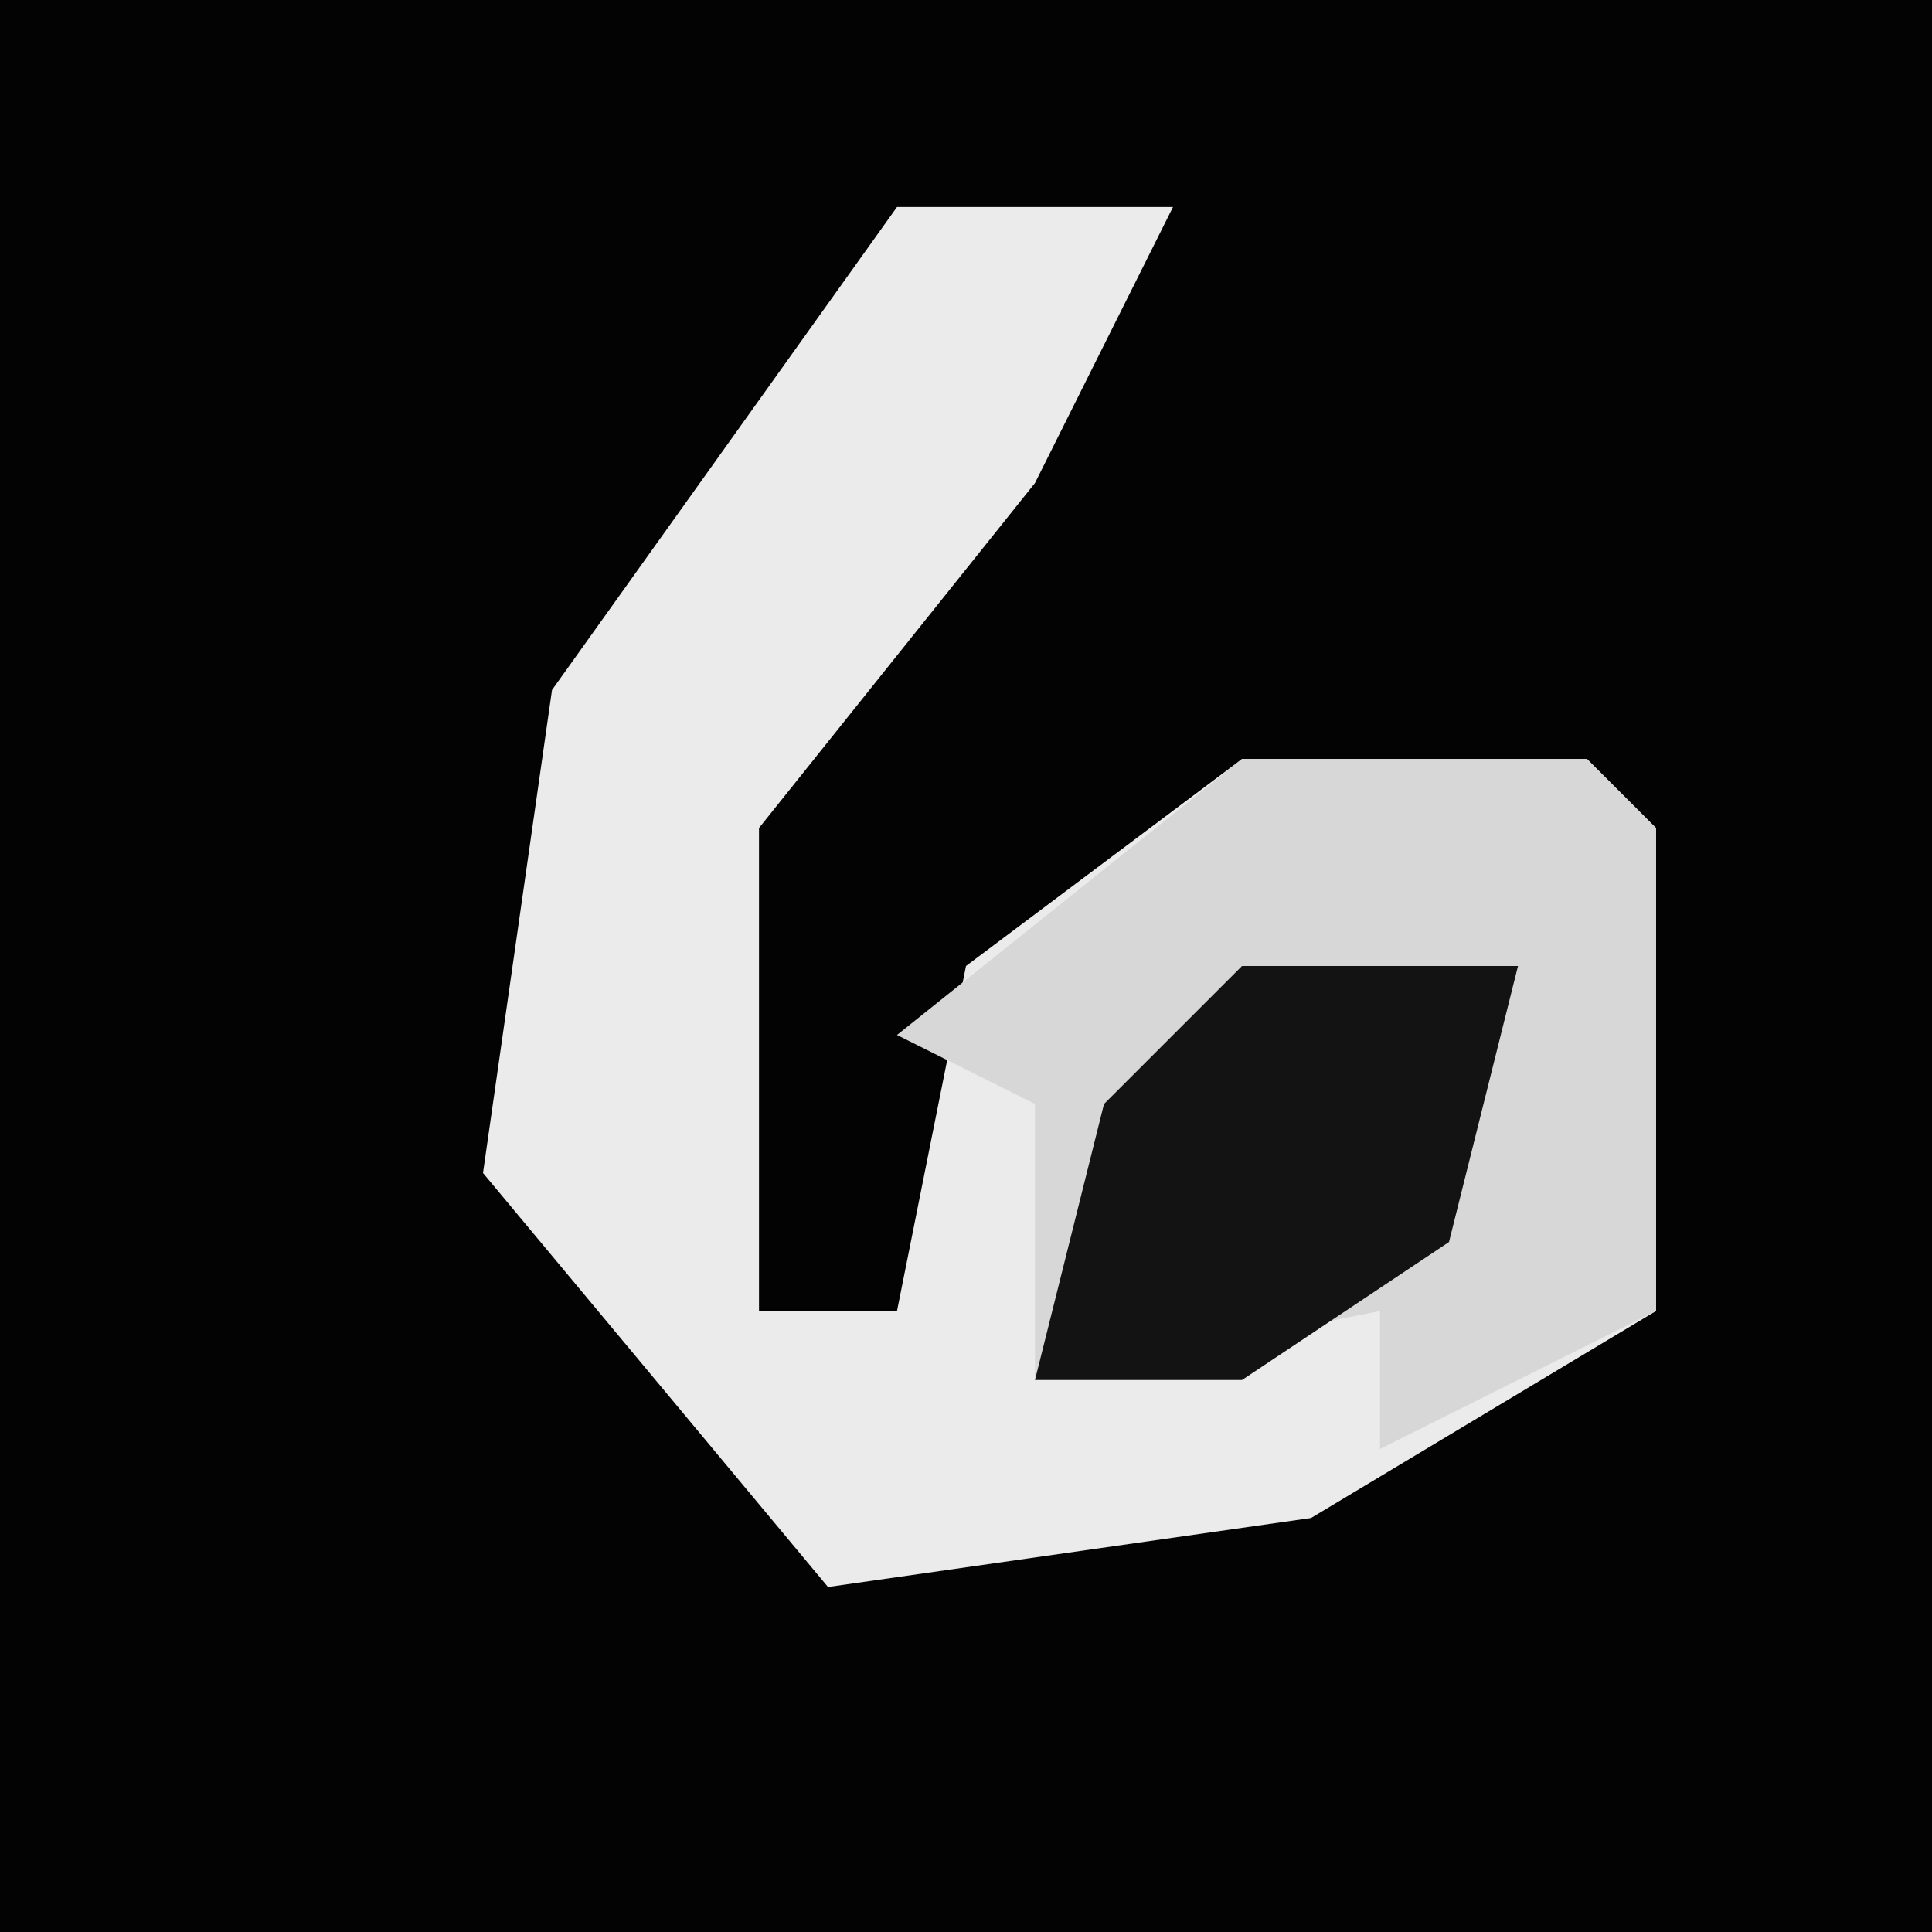 <?xml version="1.0" encoding="UTF-8"?>
<svg version="1.1" xmlns="http://www.w3.org/2000/svg" width="28" height="28">
<path d="M0,0 L28,0 L28,28 L0,28 Z " fill="#030303" transform="translate(0,0)"/>
<path d="M0,0 L4,0 L2,4 L-2,9 L-2,16 L0,16 L1,11 L5,8 L10,8 L11,9 L11,16 L6,19 L-1,20 L-6,14 L-5,7 Z " fill="#EBEBEB" transform="translate(13,3)"/>
<path d="M0,0 L5,0 L6,1 L6,8 L2,10 L2,8 L-3,9 L-3,5 L-5,4 Z " fill="#D7D7D7" transform="translate(18,11)"/>
<path d="M0,0 L4,0 L3,4 L0,6 L-3,6 L-2,2 Z " fill="#131313" transform="translate(18,14)"/>
</svg>
